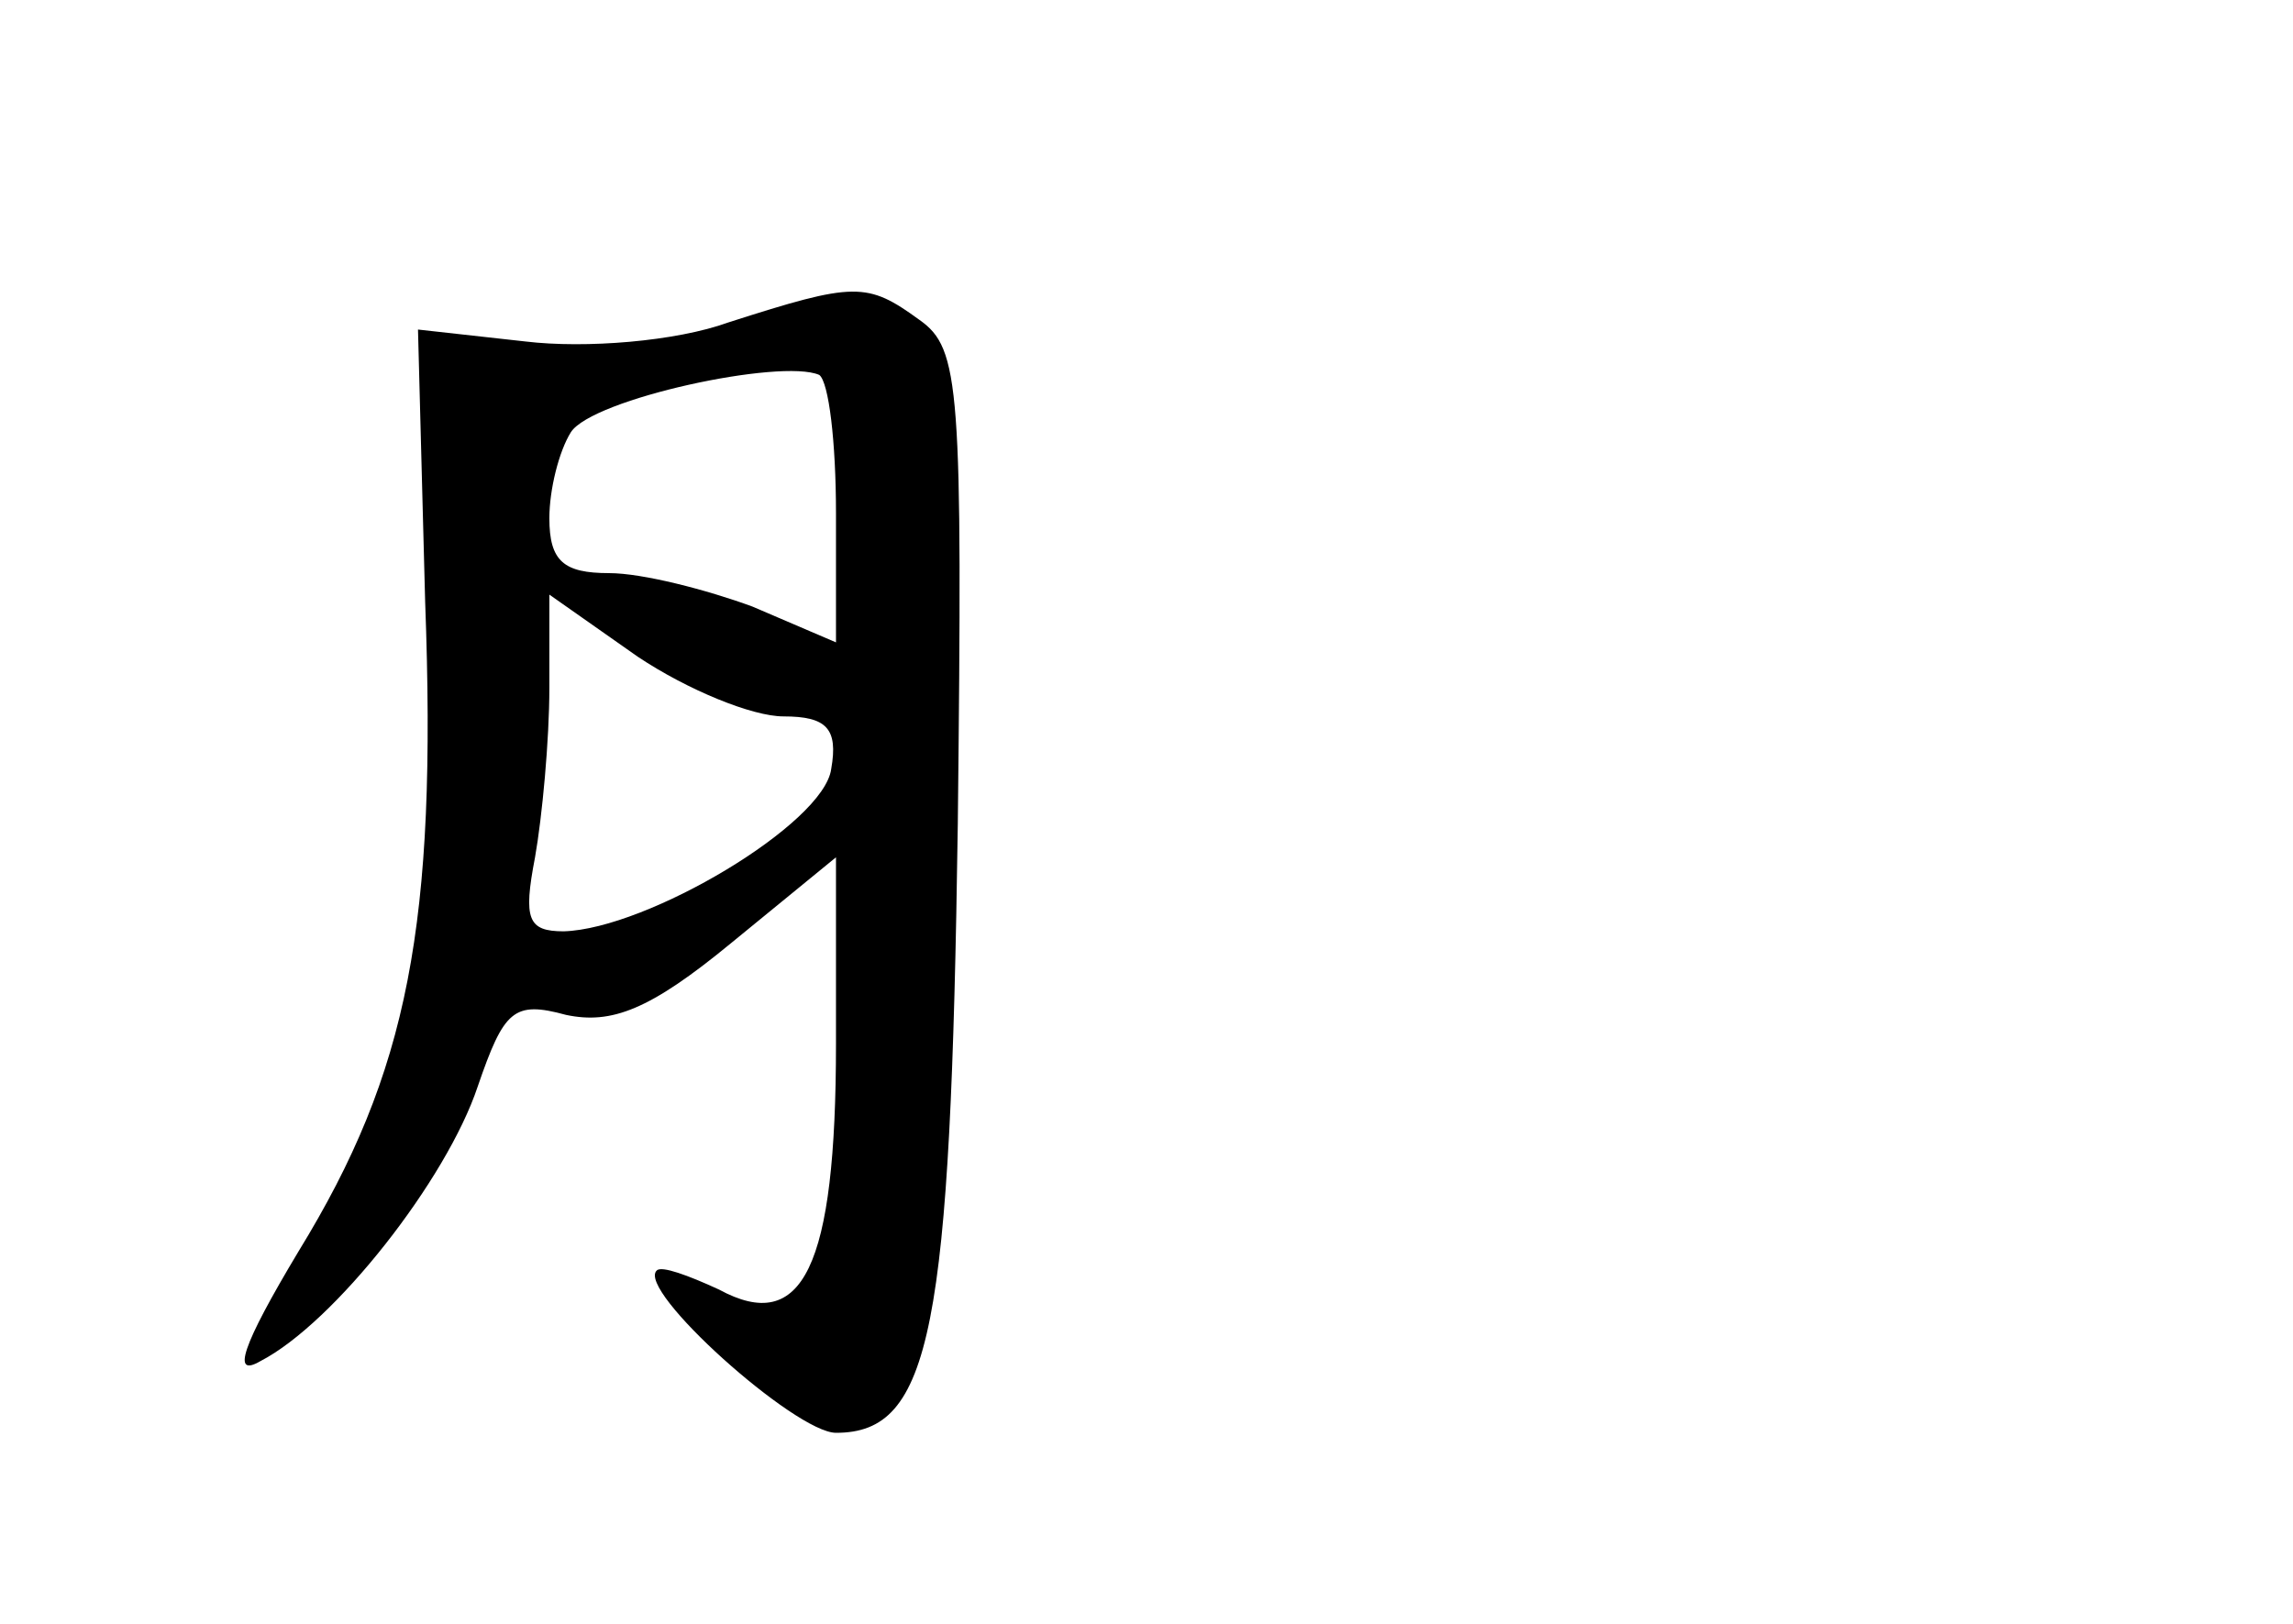 <?xml version="1.0" standalone="no"?>
<!DOCTYPE svg PUBLIC "-//W3C//DTD SVG 20010904//EN"
 "http://www.w3.org/TR/2001/REC-SVG-20010904/DTD/svg10.dtd">
<svg version="1.0" xmlns="http://www.w3.org/2000/svg"
 width="96pt" height="68pt" viewBox="0 0 96 68"
 preserveAspectRatio="xMidYMid meet">
<g transform="translate(0,68) scale(0.1,-0.1)"
fill="#000000" stroke="none">
<path d="M305 545 c-22 -8 -60 -11 -85 -8 l-45 5 3 -114 c5 -135 -7 -197 -53
-272 -24 -40 -28 -53 -16 -46 31 16 78 76 91 115 11 32 15 36 37 30 19 -4 35
2 69 30 l44 36 0 -78 c0 -94 -14 -122 -49 -103 -13 6 -24 10 -26 8 -9 -8 58
-68 75 -68 40 0 48 43 51 255 2 183 1 199 -16 211 -22 16 -27 16 -80 -1z m45
-80 l0 -54 -35 15 c-19 7 -46 14 -60 14 -19 0 -25 5 -25 23 0 12 4 28 9 36 9
14 88 31 104 24 4 -3 7 -28 7 -58z m-22 -85 c18 0 23 -5 20 -22 -3 -23 -77
-67 -112 -68 -15 0 -17 5 -12 31 3 17 6 49 6 71 l0 39 37 -26 c21 -14 48 -25
61 -25z"/>
</g>
</svg>
